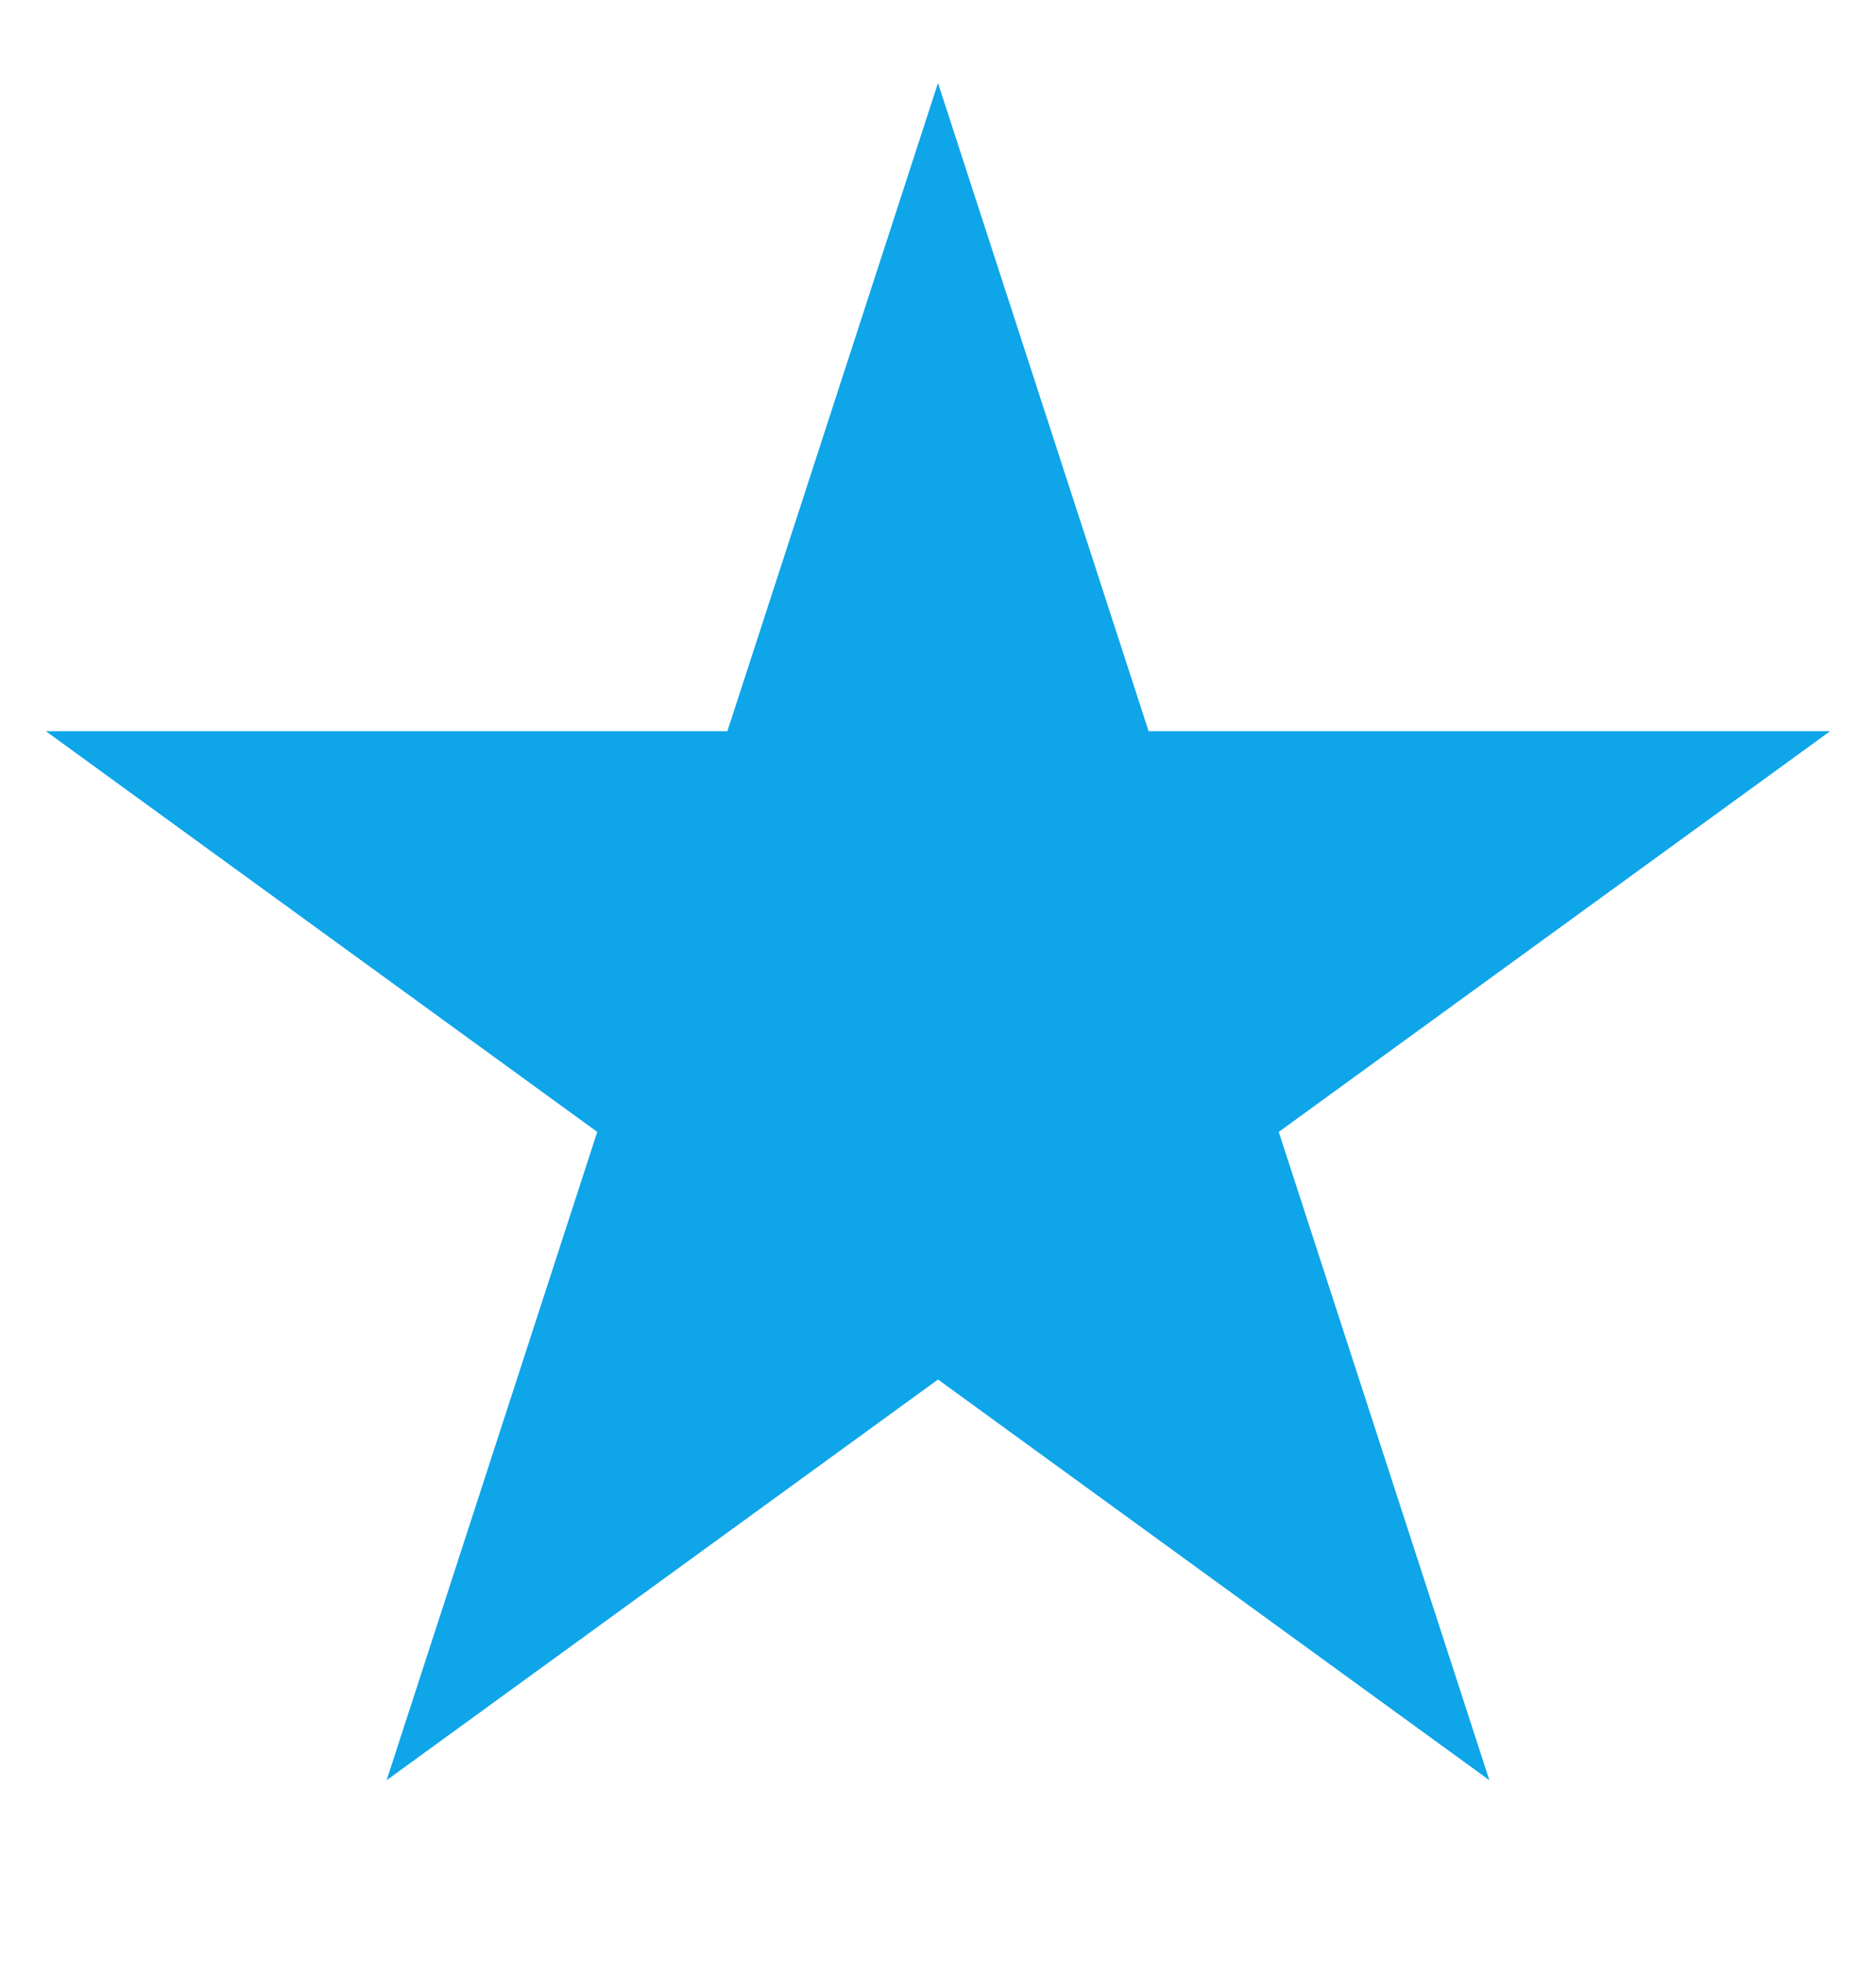 <svg width="22" height="23" viewBox="0 0 22 23" fill="none" xmlns="http://www.w3.org/2000/svg">
<path d="M11 0.973L13.47 8.573H21.462L14.996 13.271L17.466 20.872L11 16.174L4.534 20.872L7.004 13.271L0.538 8.573H8.53L11 0.973Z" fill="#0EA5E9"/>
</svg>

